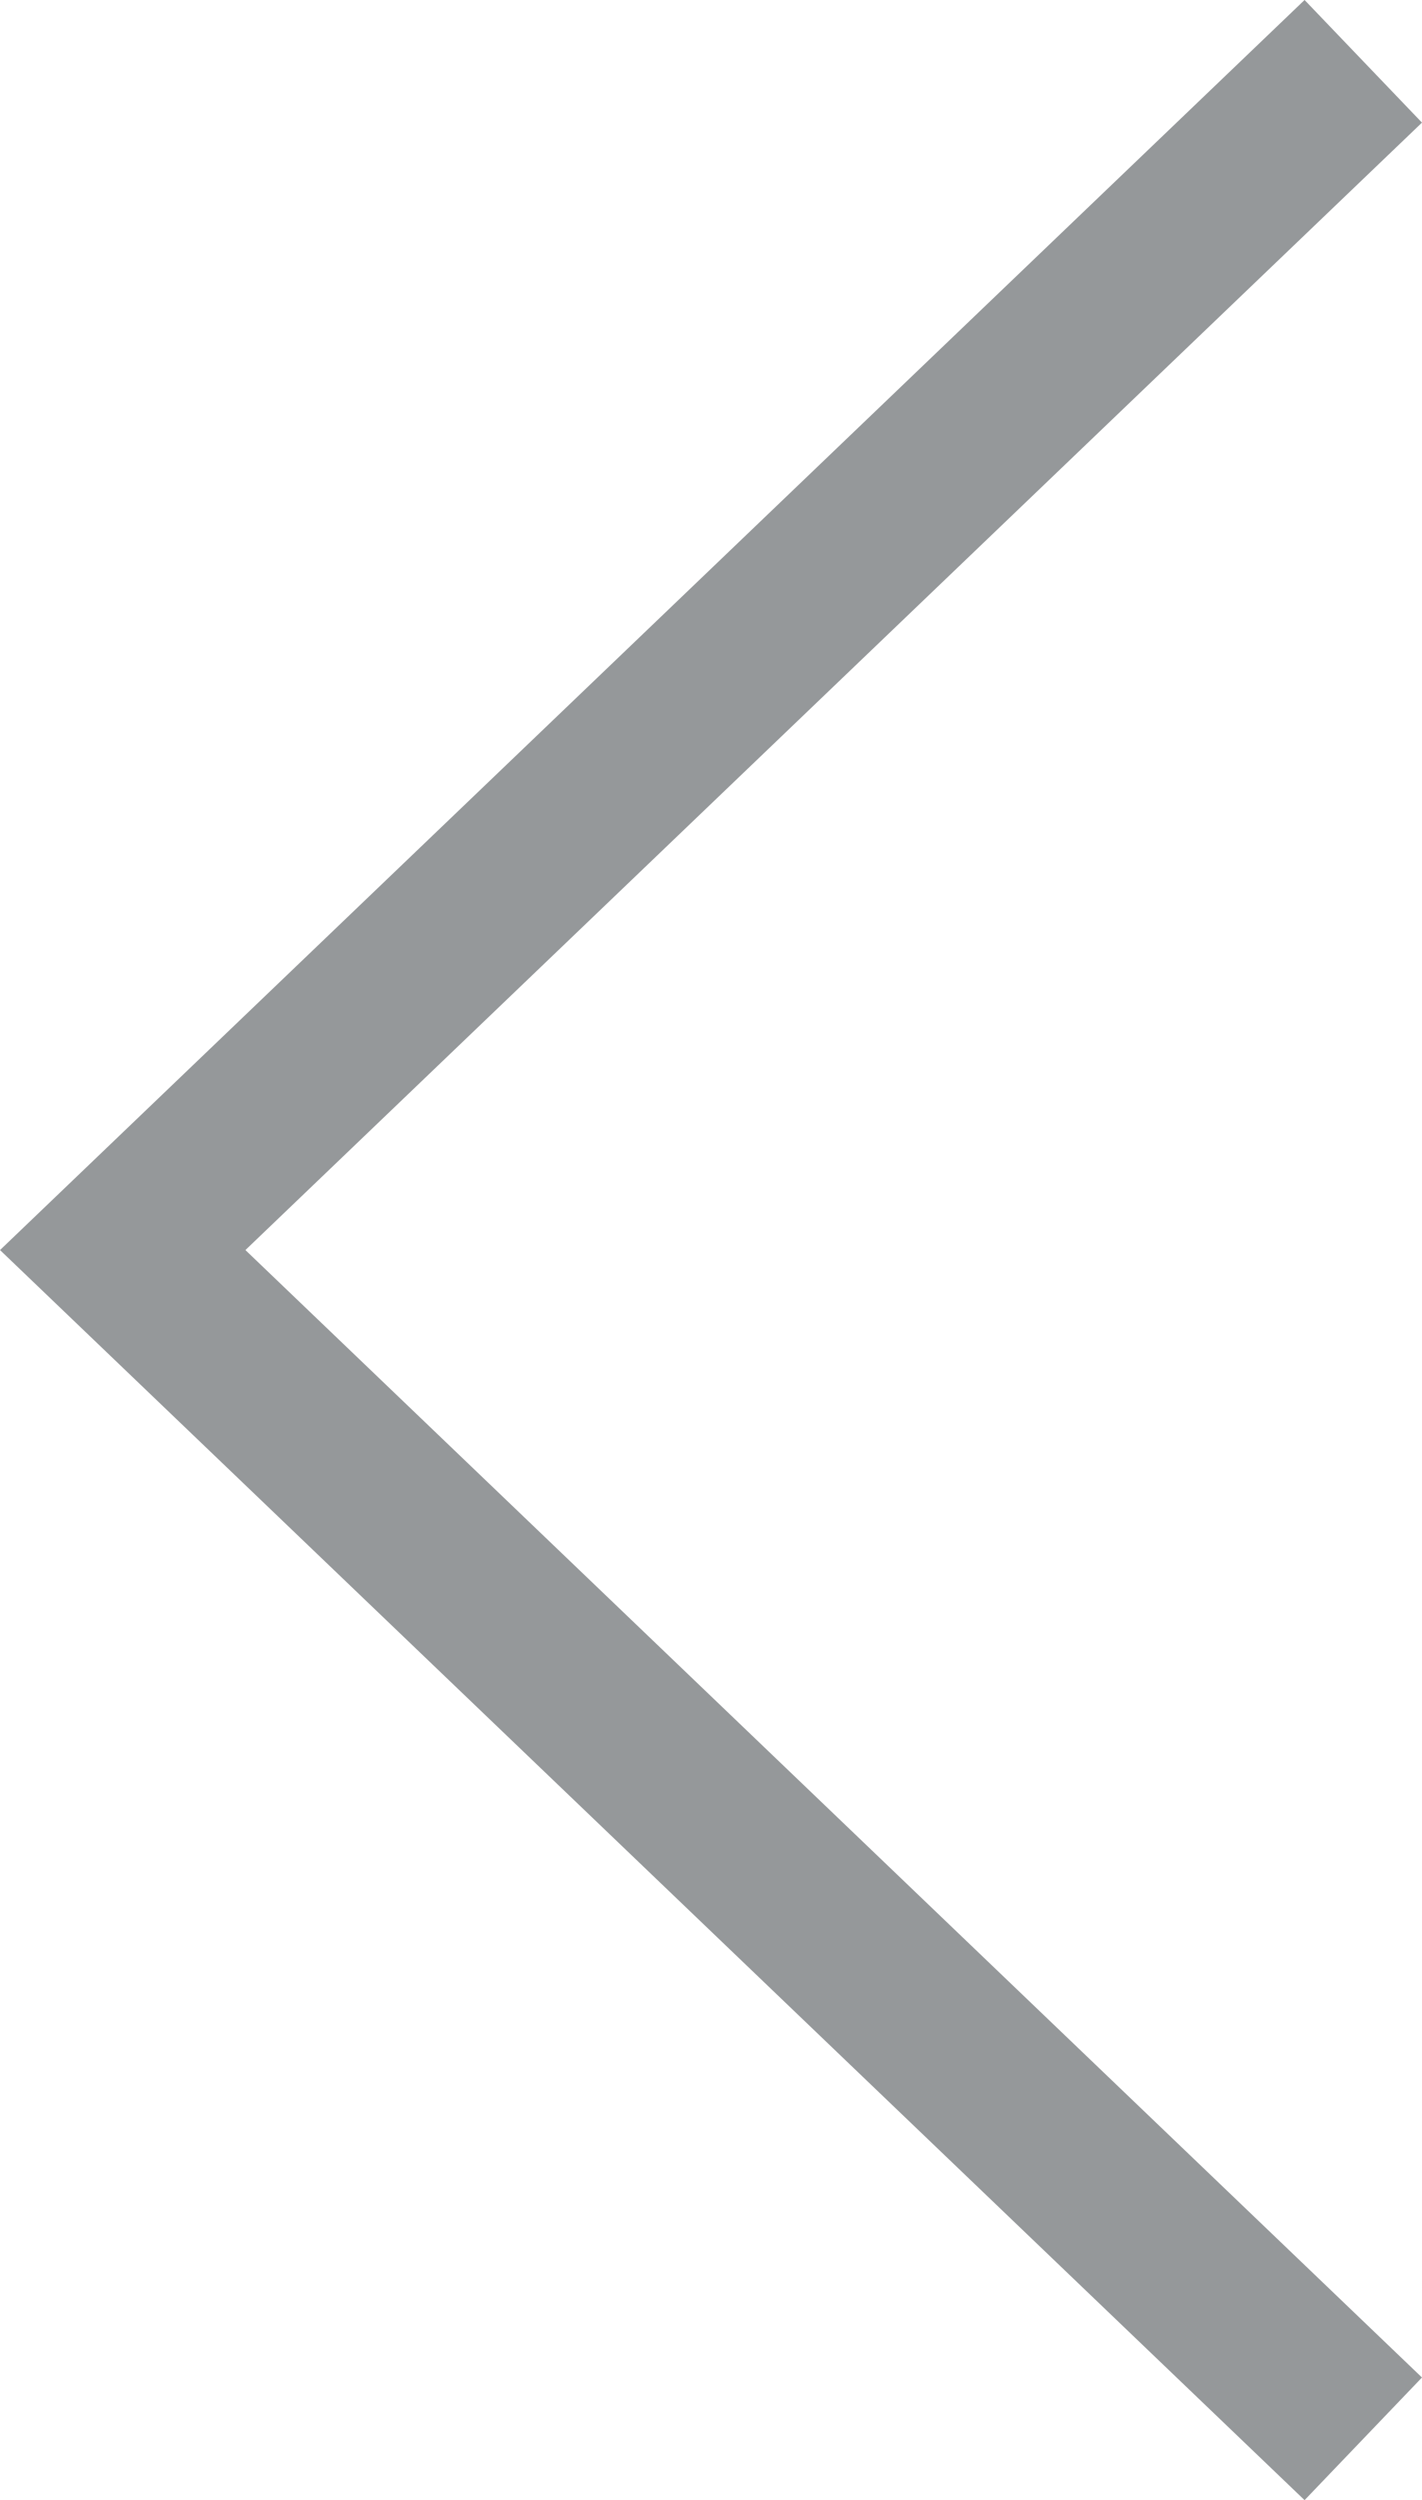 <svg xmlns="http://www.w3.org/2000/svg" viewBox="71.489 517.813 25.133 44.167">
  <defs>
    <style>
      .cls-1 {
        fill: none;
        stroke: #95989a;
        stroke-width: 3px;
      }
    </style>
  </defs>
  <path id="left__arrow" data-name="left _arrow" class="cls-1" d="M21,21.926,0,0,21,21.926,42,0,21,21.926Z" transform="translate(95.584 518.896) rotate(90)"/>
</svg>
